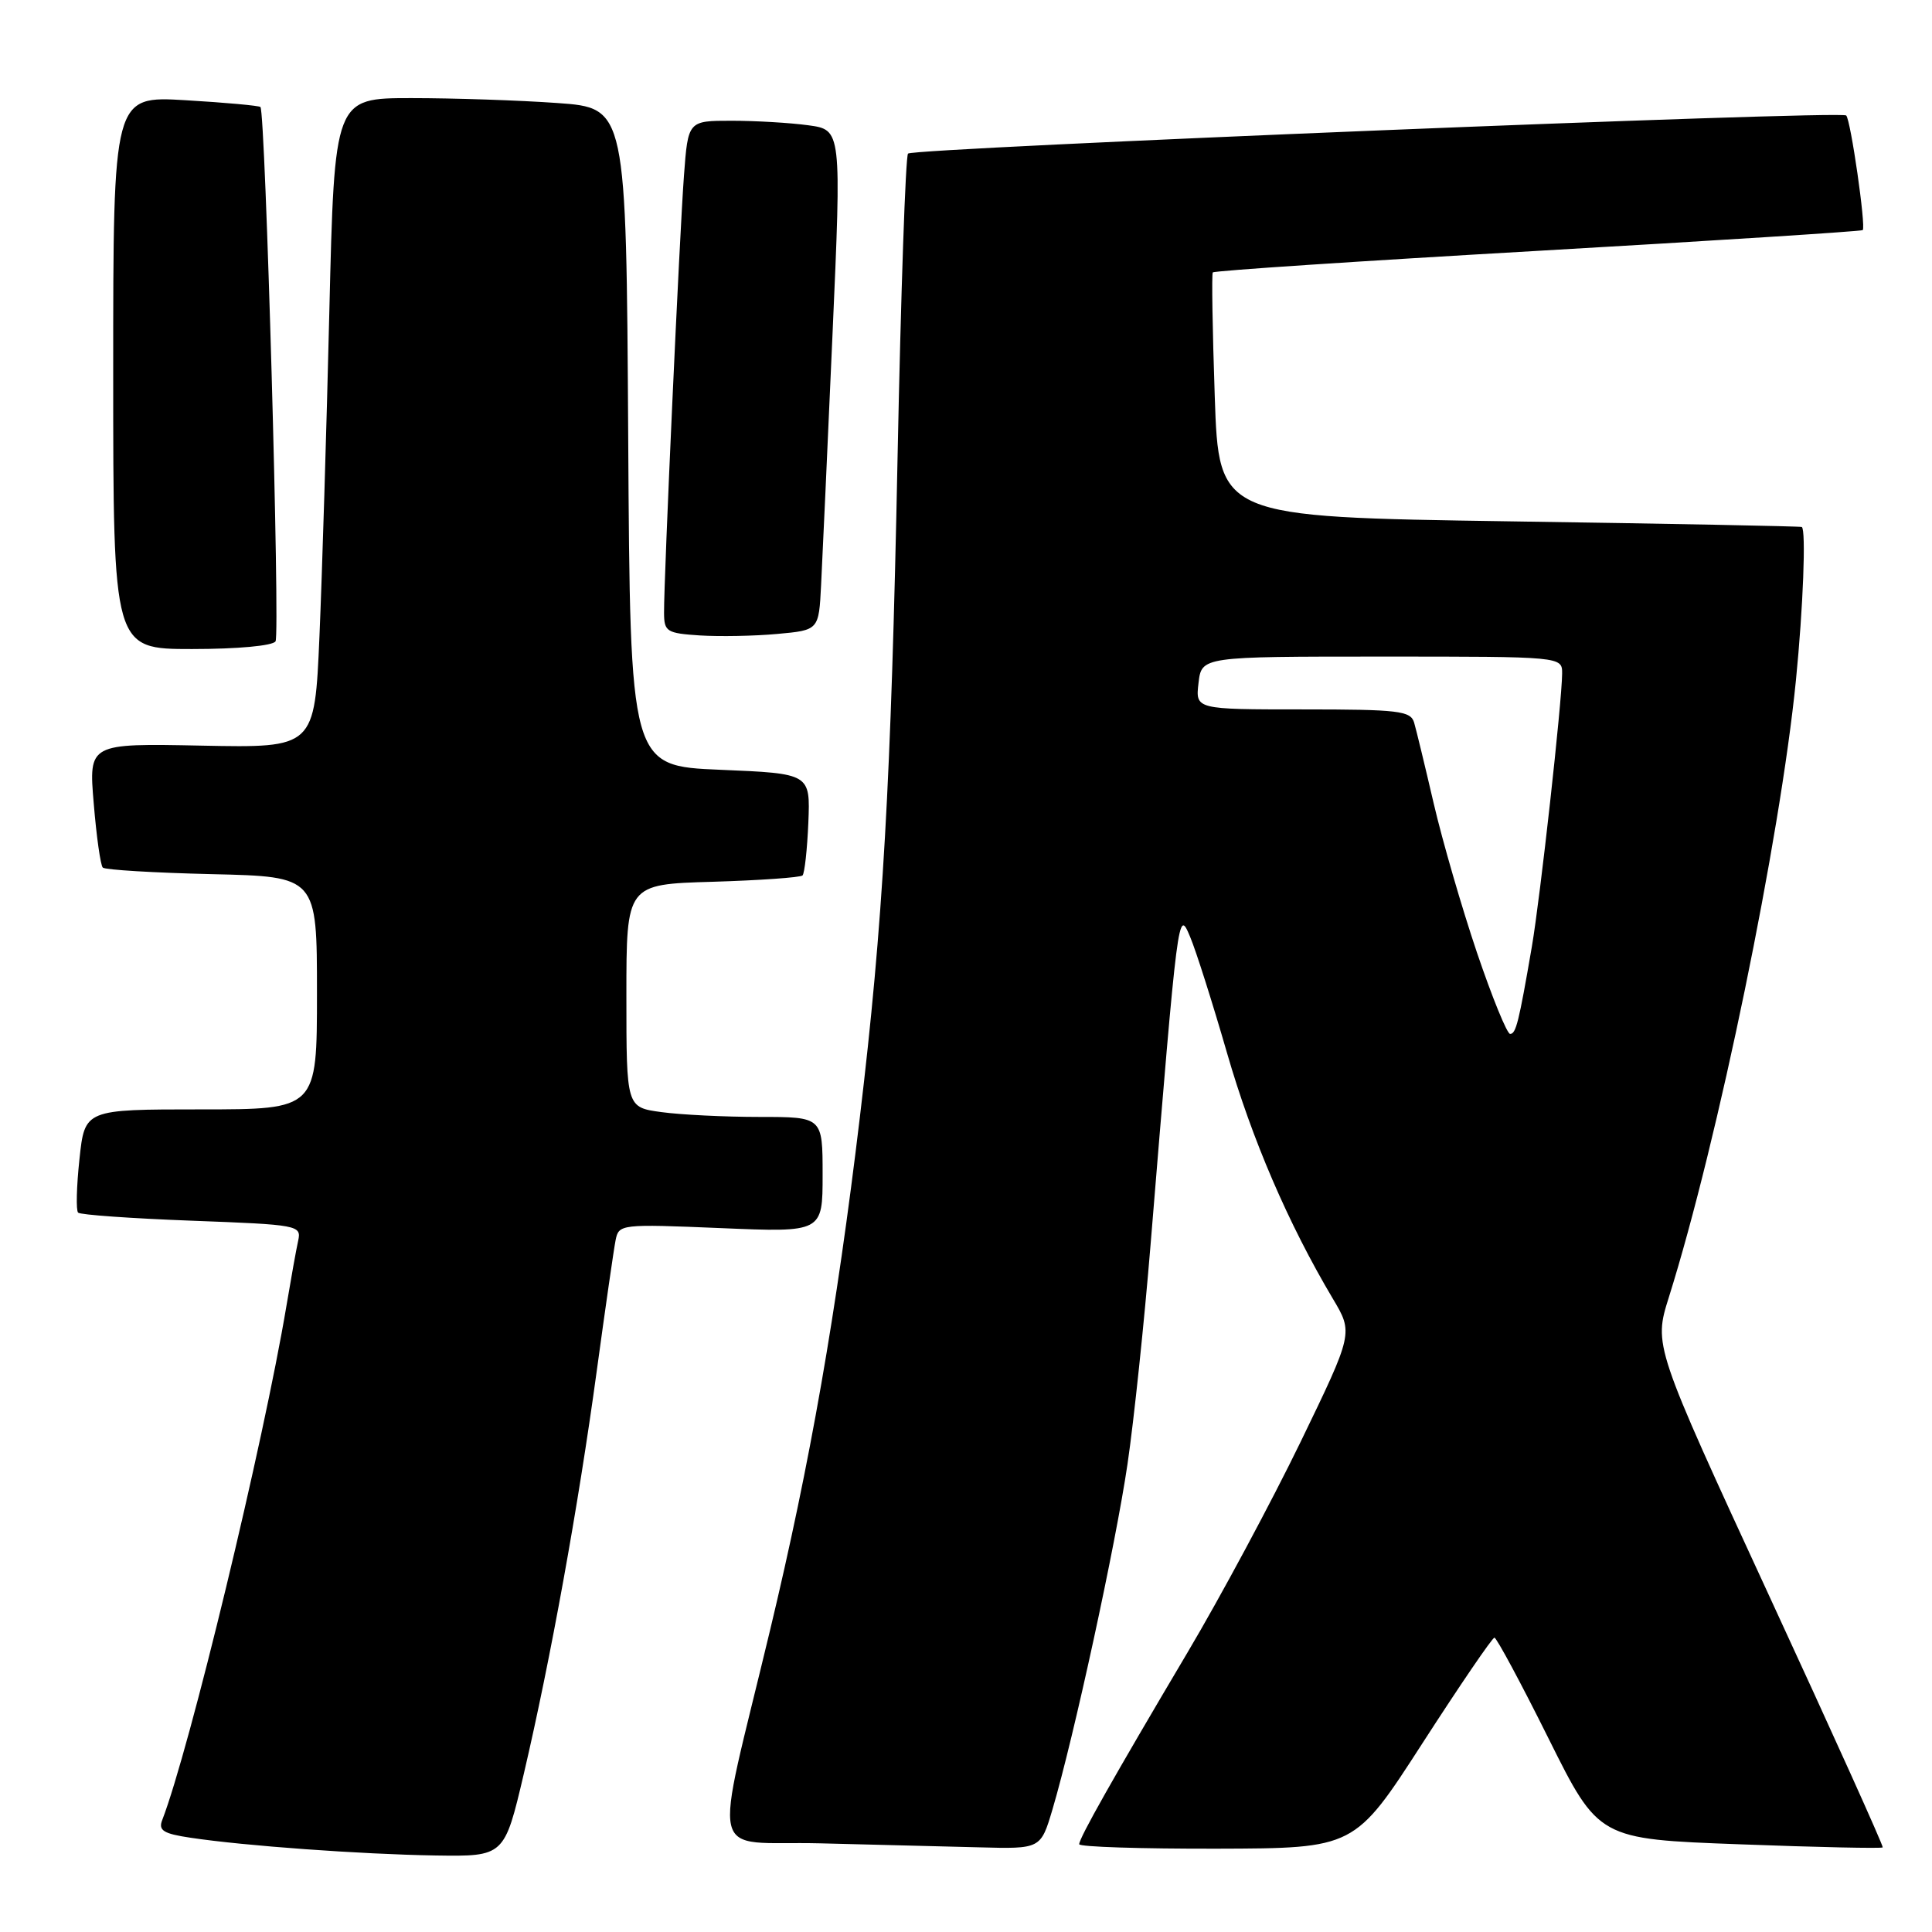 <?xml version="1.0" encoding="UTF-8" standalone="no"?>
<!DOCTYPE svg PUBLIC "-//W3C//DTD SVG 1.1//EN" "http://www.w3.org/Graphics/SVG/1.1/DTD/svg11.dtd" >
<svg xmlns="http://www.w3.org/2000/svg" xmlns:xlink="http://www.w3.org/1999/xlink" version="1.1" viewBox="0 0 256 256">
 <g >
 <path fill="currentColor"
d=" M 69.41 235.03 C 72.96 219.85 76.62 199.65 79.07 181.67 C 80.21 173.33 81.33 165.53 81.57 164.33 C 81.99 162.21 82.24 162.18 95.50 162.73 C 109.00 163.30 109.00 163.30 109.00 155.65 C 109.00 148.00 109.00 148.00 100.64 148.00 C 96.04 148.00 90.19 147.71 87.64 147.36 C 83.00 146.73 83.00 146.73 83.00 131.95 C 83.00 117.17 83.00 117.17 94.42 116.84 C 100.70 116.65 106.06 116.27 106.34 116.00 C 106.61 115.72 106.96 112.57 107.11 109.00 C 107.37 102.50 107.37 102.50 95.44 102.00 C 83.50 101.50 83.50 101.50 83.24 57.90 C 82.98 14.30 82.98 14.30 73.84 13.65 C 68.81 13.29 60.11 13.00 54.50 13.00 C 44.32 13.00 44.32 13.00 43.64 41.25 C 43.27 56.79 42.68 76.16 42.33 84.30 C 41.69 99.10 41.69 99.10 26.72 98.80 C 11.75 98.50 11.75 98.50 12.42 106.46 C 12.78 110.83 13.32 114.66 13.62 114.96 C 13.92 115.26 20.42 115.65 28.08 115.83 C 42.00 116.15 42.00 116.15 42.00 131.58 C 42.00 147.00 42.00 147.00 26.62 147.00 C 11.23 147.00 11.23 147.00 10.53 153.58 C 10.14 157.20 10.06 160.39 10.35 160.68 C 10.63 160.97 17.42 161.45 25.42 161.75 C 39.55 162.28 39.95 162.35 39.51 164.40 C 39.25 165.55 38.56 169.43 37.96 173.00 C 34.92 191.19 25.10 231.86 21.49 241.18 C 20.96 242.54 21.66 242.98 25.25 243.51 C 32.42 244.59 47.84 245.70 57.67 245.86 C 66.83 246.00 66.83 246.00 69.41 235.03 Z  M 139.46 239.75 C 142.28 230.23 147.83 204.69 149.40 194.00 C 150.25 188.22 151.62 175.18 152.45 165.00 C 156.11 120.39 156.11 120.36 157.69 124.12 C 158.48 125.98 160.67 132.90 162.58 139.50 C 165.88 150.94 170.69 162.12 176.60 172.07 C 179.32 176.63 179.32 176.63 172.33 191.07 C 168.48 199.00 161.74 211.57 157.33 219.00 C 147.48 235.62 143.00 243.55 143.00 244.37 C 143.00 244.72 151.21 244.98 161.25 244.96 C 179.50 244.91 179.50 244.91 188.50 230.96 C 193.45 223.29 197.73 217.01 198.02 217.00 C 198.30 217.00 201.53 223.00 205.18 230.34 C 211.83 243.69 211.83 243.69 230.54 244.38 C 240.83 244.77 249.35 244.95 249.47 244.79 C 249.59 244.63 242.81 229.60 234.40 211.40 C 219.12 178.29 219.12 178.29 221.13 171.90 C 227.63 151.22 235.87 111.20 237.97 90.14 C 238.93 80.49 239.32 70.23 238.75 69.83 C 238.61 69.73 221.18 69.39 200.00 69.08 C 161.50 68.50 161.50 68.50 160.96 52.50 C 160.66 43.70 160.54 36.32 160.70 36.10 C 160.85 35.87 180.22 34.59 203.74 33.24 C 227.26 31.89 246.64 30.65 246.82 30.49 C 247.27 30.07 245.23 15.90 244.63 15.30 C 243.95 14.61 121.06 19.61 120.32 20.35 C 119.99 20.67 119.37 38.84 118.93 60.72 C 118.07 103.78 117.00 122.41 113.94 148.00 C 110.84 173.90 107.36 193.81 102.04 216.00 C 94.48 247.57 93.62 243.89 108.64 244.25 C 115.72 244.42 125.19 244.66 129.70 244.78 C 137.90 245.00 137.90 245.00 139.46 239.75 Z  M 36.51 84.98 C 37.13 83.99 35.17 14.83 34.51 14.18 C 34.33 14.00 29.87 13.59 24.59 13.28 C 15.00 12.71 15.00 12.71 15.00 49.35 C 15.00 86.00 15.00 86.00 25.44 86.00 C 31.48 86.00 36.15 85.57 36.51 84.98 Z  M 108.80 77.50 C 108.97 74.20 109.65 59.28 110.31 44.35 C 111.51 17.20 111.51 17.20 107.11 16.60 C 104.70 16.27 100.12 16.00 96.95 16.00 C 91.17 16.00 91.17 16.00 90.63 23.25 C 90.05 30.99 87.96 76.68 87.99 81.20 C 88.00 83.70 88.34 83.91 92.75 84.20 C 95.36 84.36 99.97 84.28 103.00 84.00 C 108.50 83.50 108.50 83.50 108.80 77.50 Z  M 195.71 126.24 C 193.71 120.32 191.13 111.43 189.98 106.49 C 188.83 101.54 187.66 96.71 187.38 95.75 C 186.92 94.19 185.33 94.00 172.63 94.00 C 158.40 94.00 158.40 94.00 158.81 90.50 C 159.22 87.00 159.22 87.00 183.11 87.00 C 207.00 87.00 207.00 87.00 206.99 89.25 C 206.97 92.99 204.09 118.95 202.98 125.43 C 201.25 135.50 200.87 137.00 200.10 137.00 C 199.69 137.00 197.72 132.16 195.71 126.24 Z "/>
</g>
</svg>